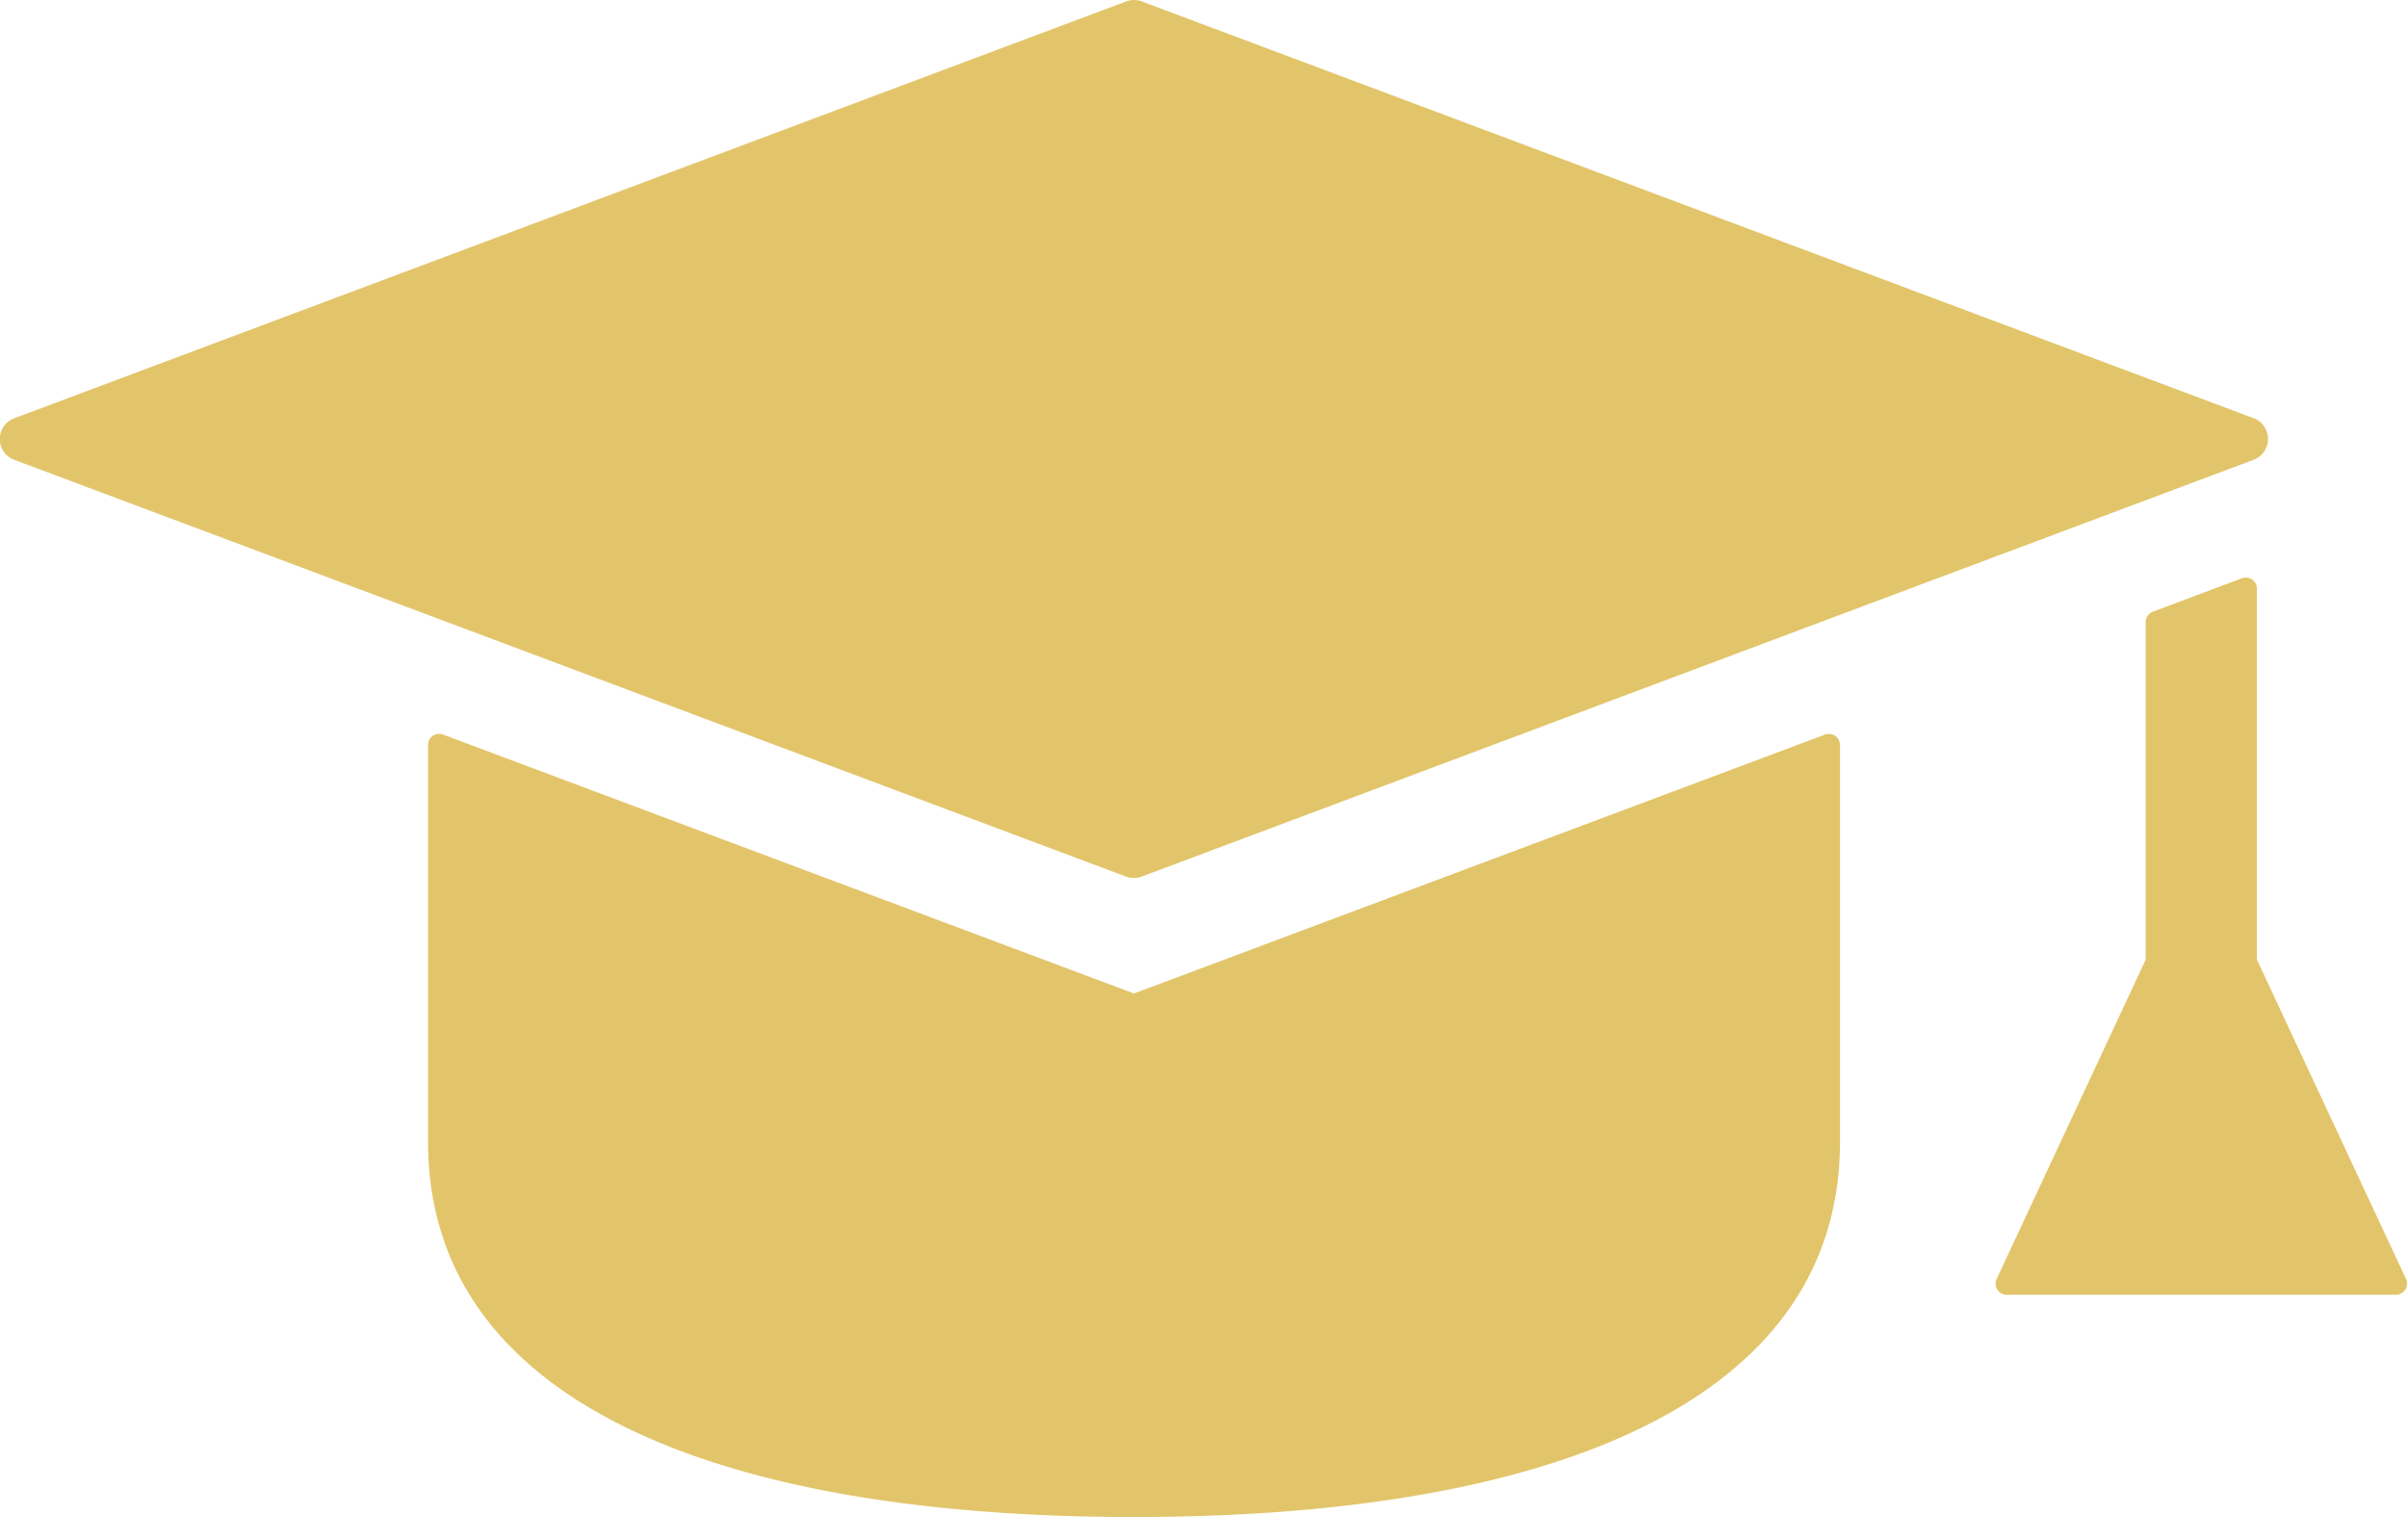 <svg xmlns="http://www.w3.org/2000/svg" width="25" height="16"><path fill="#E2C56A" d="M18.955 7.632a.119.119 0 01.106.013c.031.022.05.058.05.096v4.12c0 2.742-3.085 3.9-7.333 3.9-4.249 0-7.332-1.158-7.332-3.9V7.74a.115.115 0 01.156-.108l7.176 2.69 7.177-2.69zm6.035 5.656a.116.116 0 01-.008.11.117.117 0 01-.097.054h-4.042a.115.115 0 01-.105-.164l1.548-3.318V6.464c0-.049.03-.092.075-.109l.924-.347a.116.116 0 01.156.108V9.97l1.549 3.318zM11.778 9.122a.243.243 0 01-.081-.014L.15 4.778a.23.23 0 010-.433L11.697.015A.223.223 0 0111.778 0c.027 0 .055.004.081.015l11.548 4.33a.231.231 0 010 .432l-11.548 4.33a.242.242 0 01-.08.015z"/></svg>